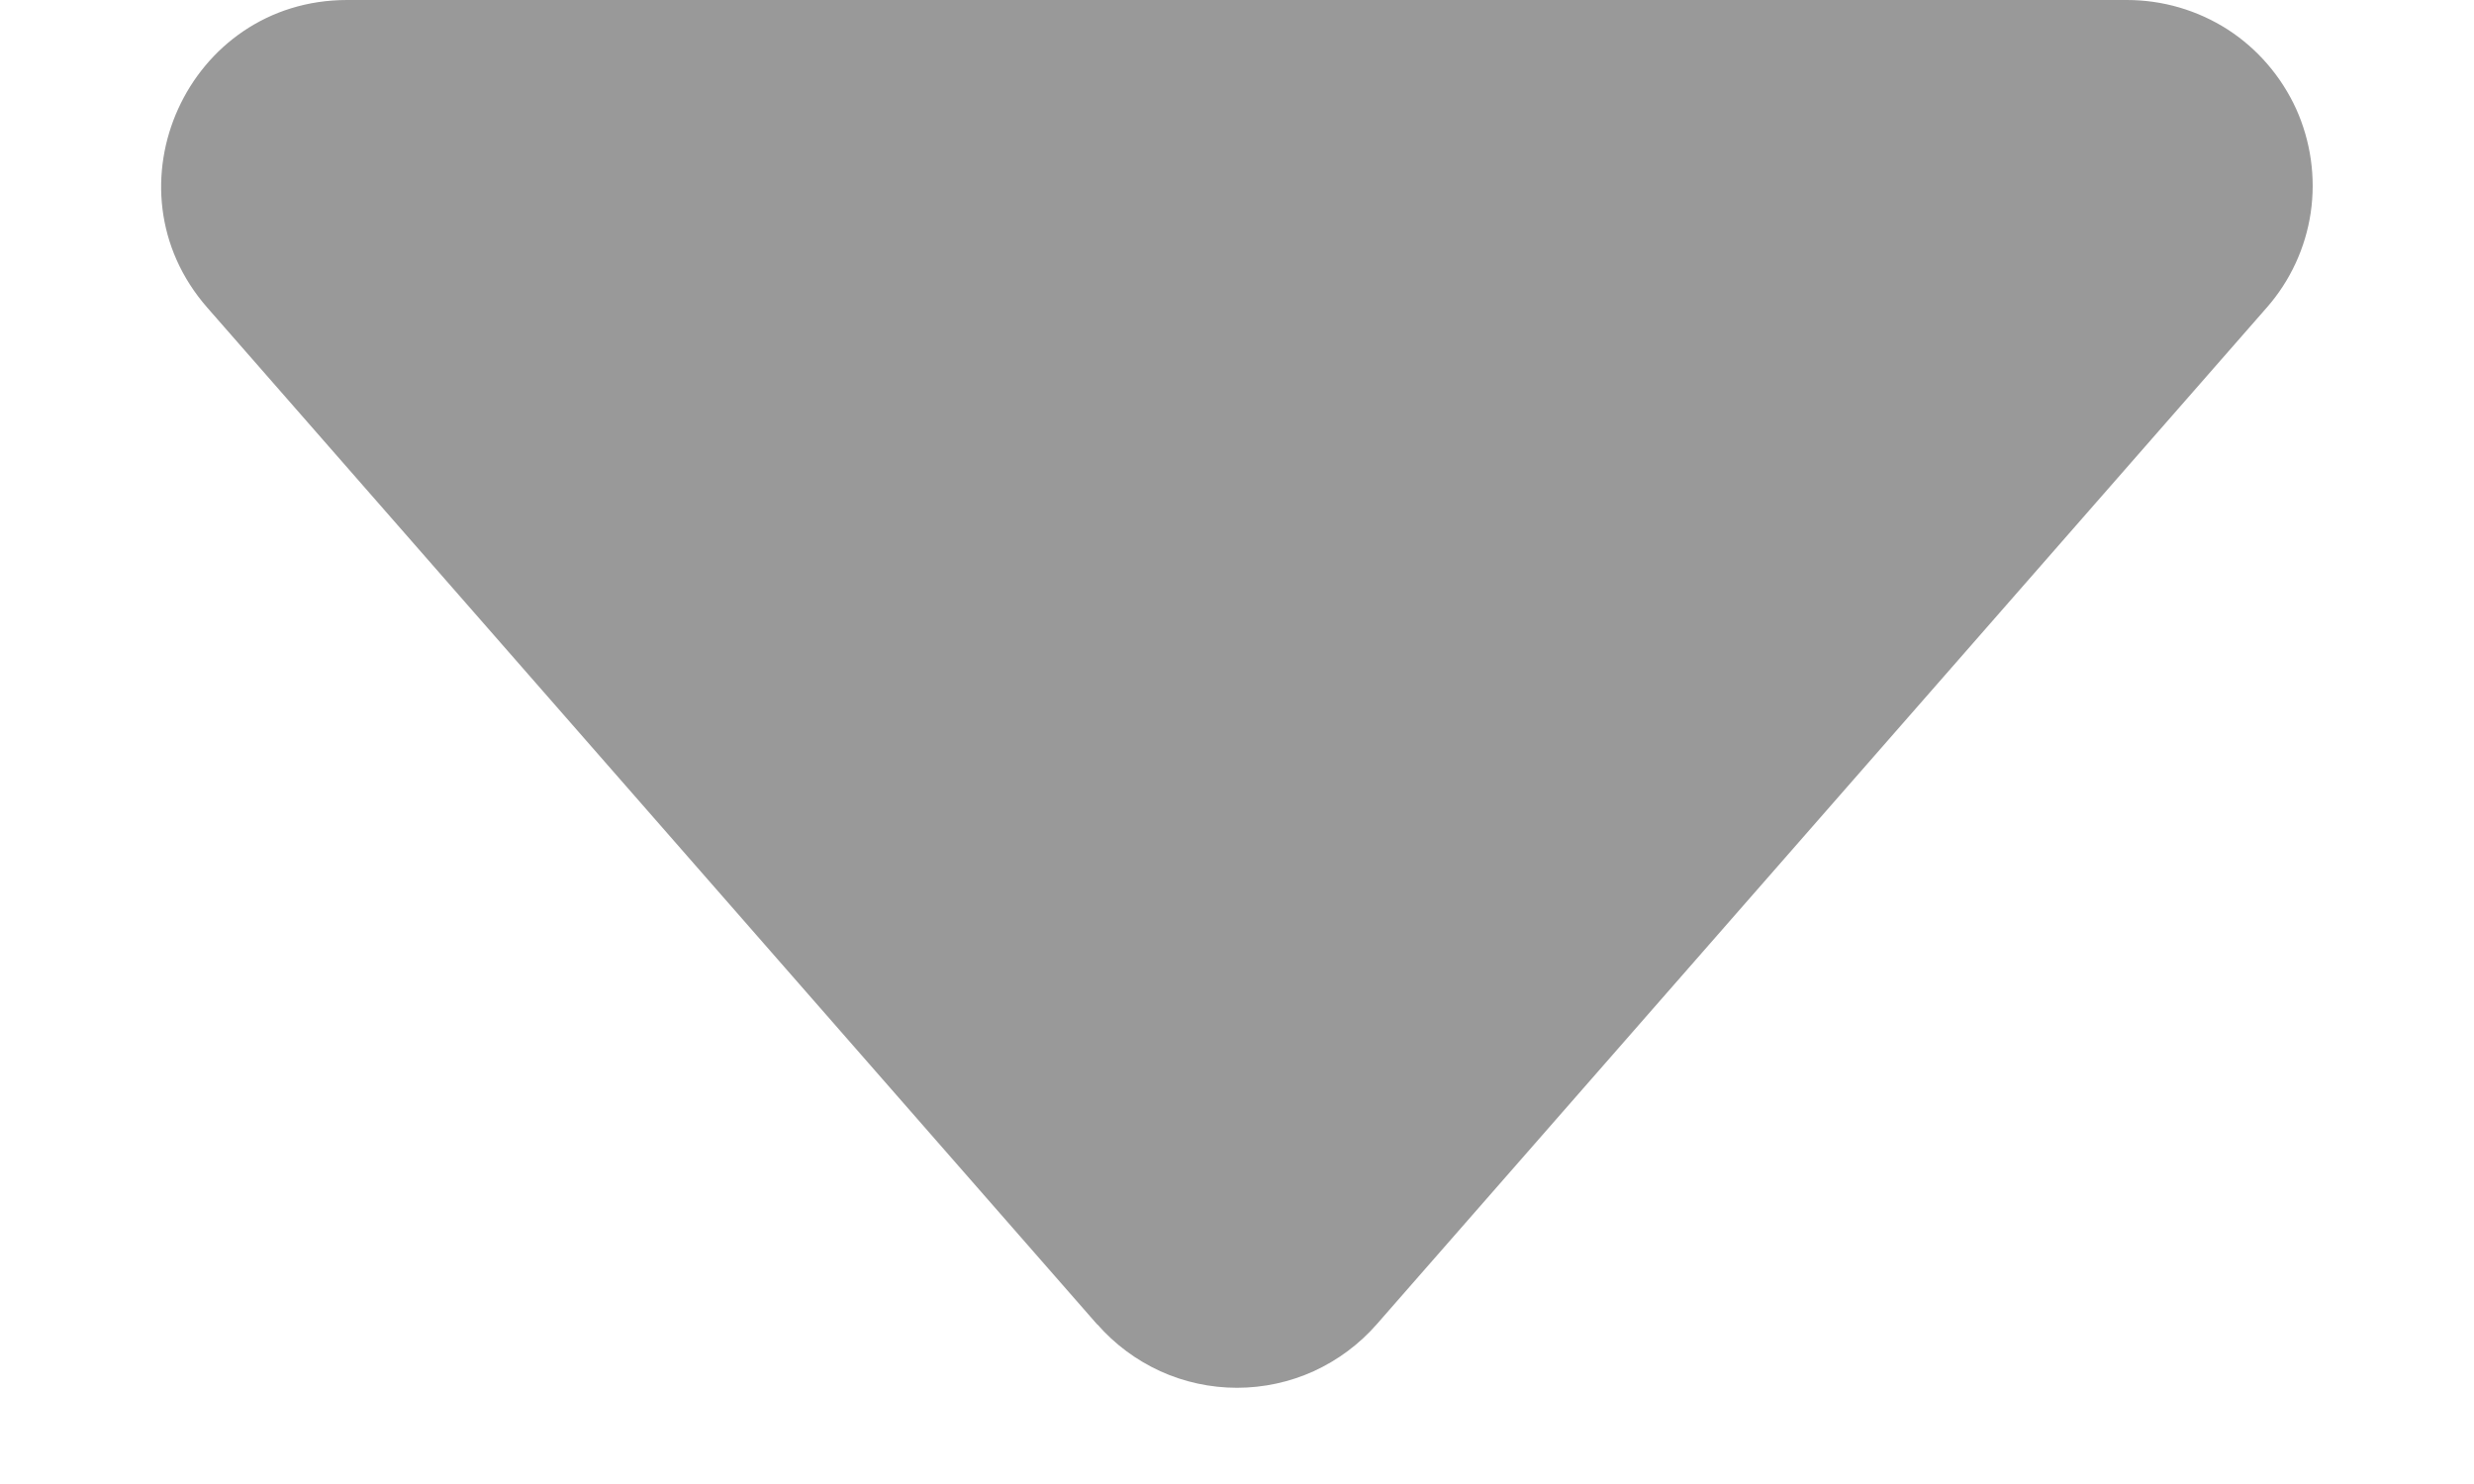 <svg width="10" height="6" viewBox="0 0 10 6" fill="none" xmlns="http://www.w3.org/2000/svg">
<path d="M4.435 5.355L0.838 1.244C0.414 0.76 0.759 2.75779e-07 1.403 2.75779e-07H8.597C8.741 -0 8.882 0.041 9.004 0.119C9.125 0.197 9.221 0.309 9.281 0.44C9.34 0.571 9.361 0.717 9.34 0.86C9.319 1.002 9.257 1.136 9.162 1.244L5.565 5.354C5.494 5.435 5.408 5.499 5.31 5.544C5.213 5.588 5.107 5.611 5 5.611C4.893 5.611 4.787 5.588 4.69 5.544C4.592 5.499 4.506 5.435 4.435 5.354V5.355Z" fill="#999999"/>
</svg>
